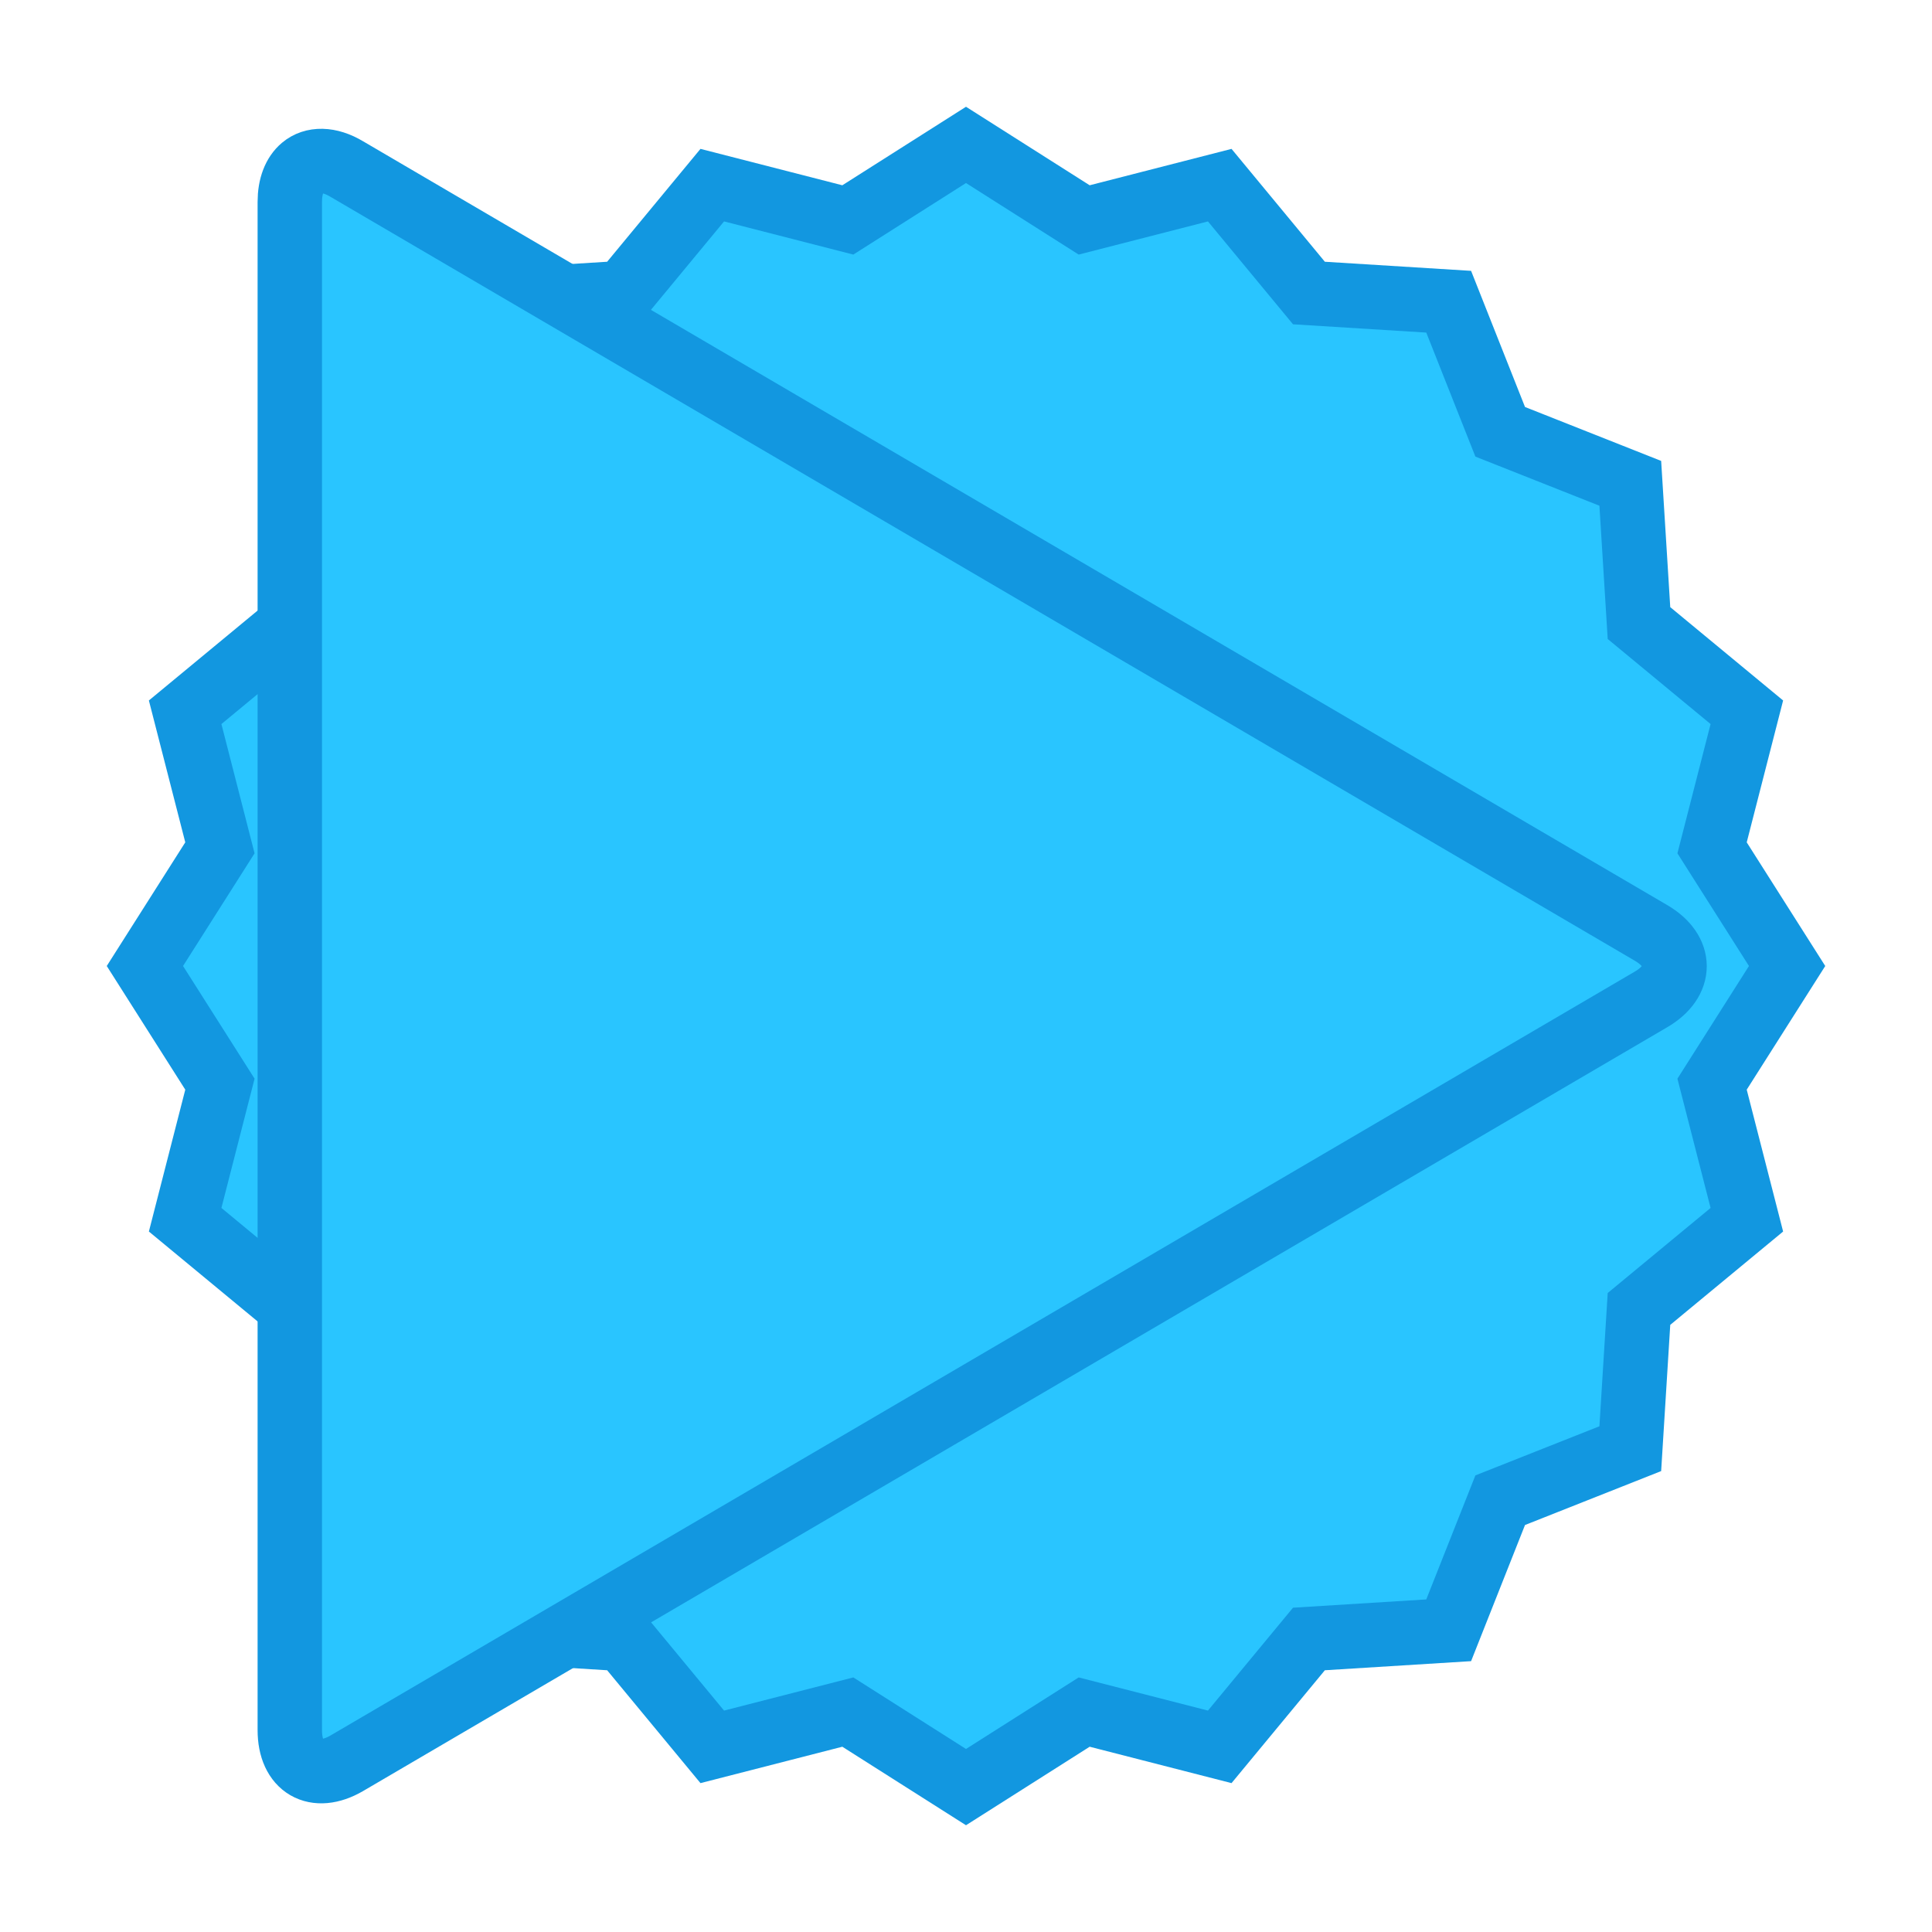 <svg xmlns:xlink="http://www.w3.org/1999/xlink" version="1.1" xmlns="http://www.w3.org/2000/svg" viewBox="0 0 60 60"
     xml:space="preserve" data-animoptions="{'duration':'0.2'}">
	<g class="lievo-main">
		<g class="lievo-morphstartstate">
			<g class="lievo-common">
				<path class="lievo-morphimage lievo-altstroke" fill="#29C5FF" stroke="#1297E0" stroke-width="2"
                      stroke-linecap="square" stroke-miterlimit="10"
                      d="M30,4.5l3.67,2.33l4.21-1.08l2.77,3.35l4.34,0.27l1.6,4.04l4.04,1.6l0.27,4.34l3.35,2.77l-1.08,4.21L55.5,30l-2.33,3.67l1.08,4.21l-3.35,2.77l-0.27,4.34l-4.04,1.6l-1.6,4.04l-4.34,0.27l-2.77,3.35l-4.21-1.08L30,55.5l-3.67-2.33l-4.21,1.08l-2.77-3.35l-4.34-0.27l-1.6-4.04l-4.04-1.6L9.1,40.65l-3.35-2.77l1.08-4.21L4.5,30l2.33-3.67l-1.08-4.21l3.35-2.77l0.27-4.34l4.04-1.6l1.6-4.04l4.34-0.27l2.77-3.35l4.21,1.08L30,4.5z"
                      data-animdata="
					{
						'steps':[
							{
								'duration':'1',
								'position':'0',
								'vars':{
									'morphSVG':{
										'shape':'M9.4,5.2c0.32-0.27,0.82-0.28,1.37,0.05l40.5,23.72c0.98,0.57,0.98,1.5,0,2.07l-40.5,23.72C9.79,55.33,9,54.87,9,53.73V6.27C9,5.78,9.15,5.41,9.4,5.2z',
										'shapeIndex':'auto'
									}
								}
							}
						]
					}
				"/>
			</g>
		</g>

        <g class="lievo-morphendstate">
			<g class="lievo-common">
				<path class="lievo-morphimage lievo-altstroke" fill="#29C5FF" stroke="#1297E0" stroke-width="2"
                      stroke-linecap="square" stroke-miterlimit="10"
                      d="M9.4,5.2c0.32-0.27,0.82-0.28,1.37,0.05l40.5,23.72c0.98,0.57,0.98,1.5,0,2.07l-40.5,23.72C9.79,55.33,9,54.87,9,53.73V6.27C9,5.78,9.15,5.41,9.4,5.2z"
                      data-animdata="
					{
						'steps':[
							{
								'duration':'1',
								'position':'0',
								'vars':{
									'morphSVG':{
										'shape':'M30,4.5l3.67,2.33l4.21-1.08l2.77,3.35l4.34,0.27l1.6,4.04l4.04,1.6l0.27,4.34l3.35,2.77l-1.08,4.21L55.5,30l-2.33,3.67l1.08,4.21l-3.35,2.77l-0.27,4.34l-4.04,1.6l-1.6,4.04l-4.34,0.27l-2.77,3.35l-4.21-1.08L30,55.5l-3.67-2.33l-4.21,1.08l-2.77-3.35l-4.34-0.27l-1.6-4.04l-4.04-1.6L9.1,40.65l-3.35-2.77l1.08-4.21L4.5,30l2.33-3.67l-1.08-4.21l3.35-2.77l0.27-4.34l4.04-1.6l1.6-4.04l4.34-0.27l2.77-3.35l4.21,1.08L30,4.5z',
										'shapeIndex':'auto'
									}
								}
							}
						]
					}
				"/>
			</g>
		</g>
	</g>
</svg>

